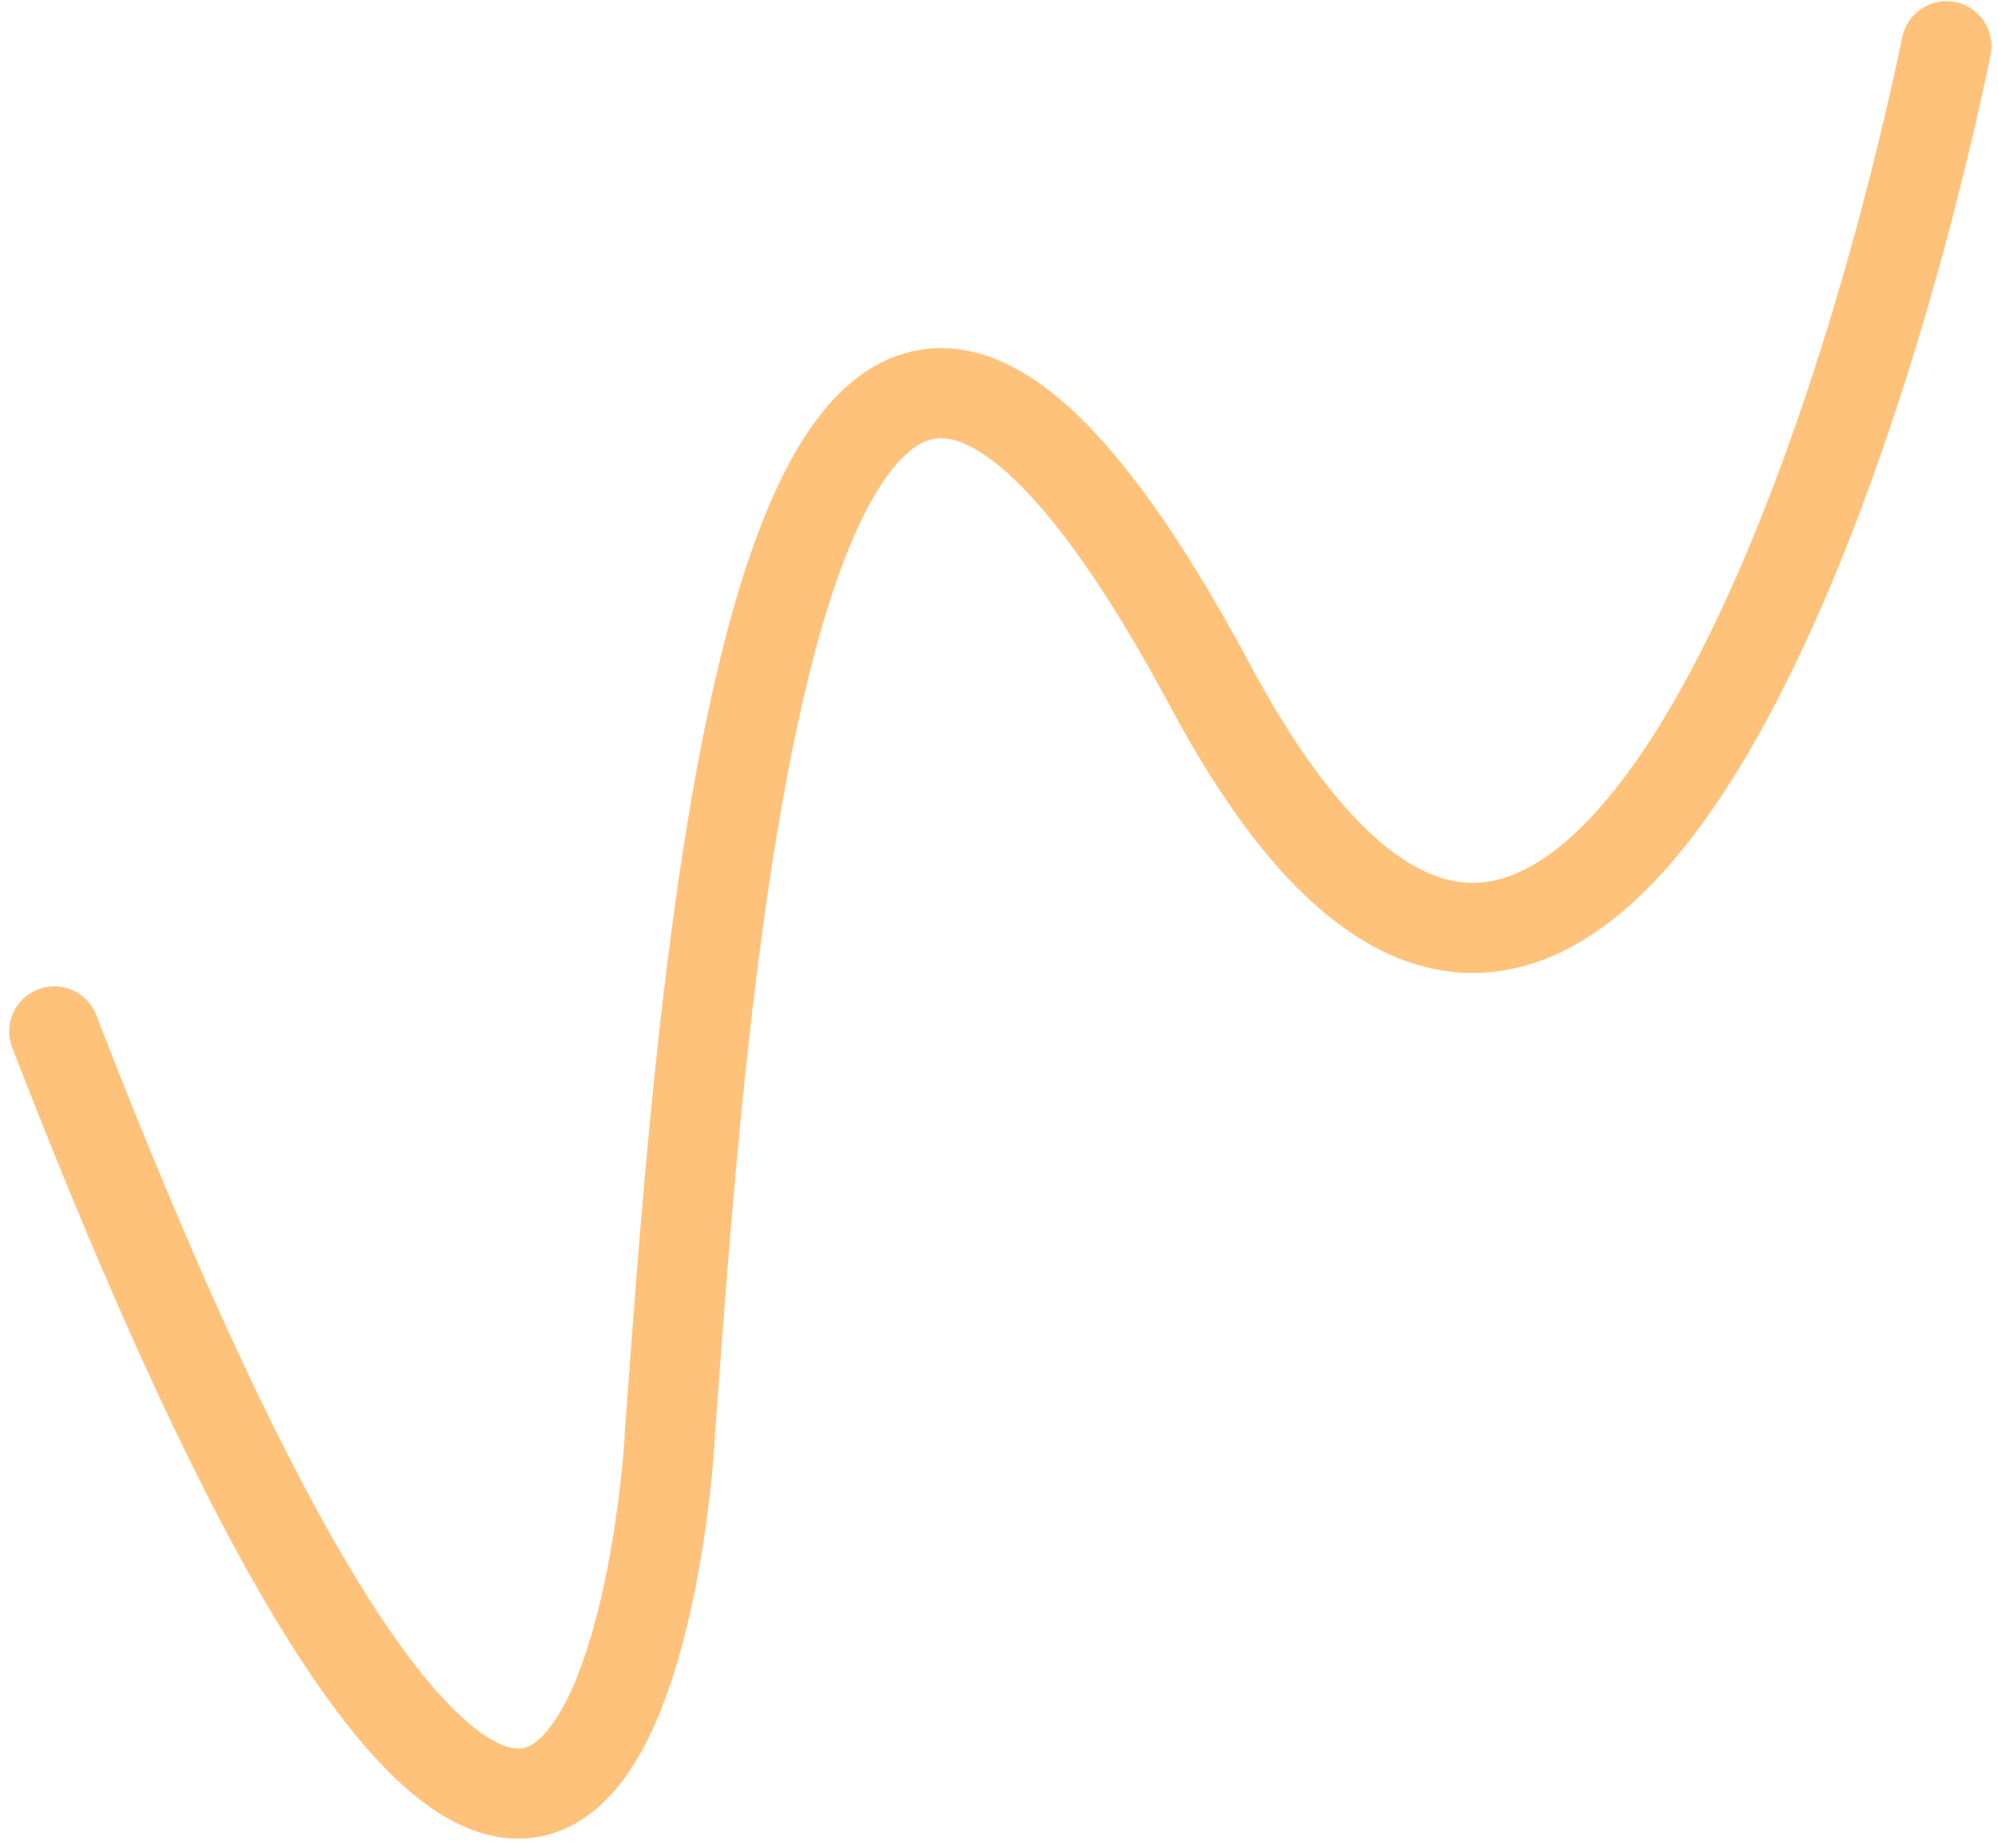 <svg width="133" height="123" viewBox="0 0 133 123" fill="none" xmlns="http://www.w3.org/2000/svg">
<path d="M129.566 3.077C122.862 35.242 103.673 88.783 80.551 45.62C51.649 -8.334 46.921 63.712 44.583 95.54C44.767 93.65 41.086 165.417 3.611 68.65" stroke="#FFC27A" stroke-width="6" stroke-linecap="round" stroke-linejoin="round"/>
</svg>
